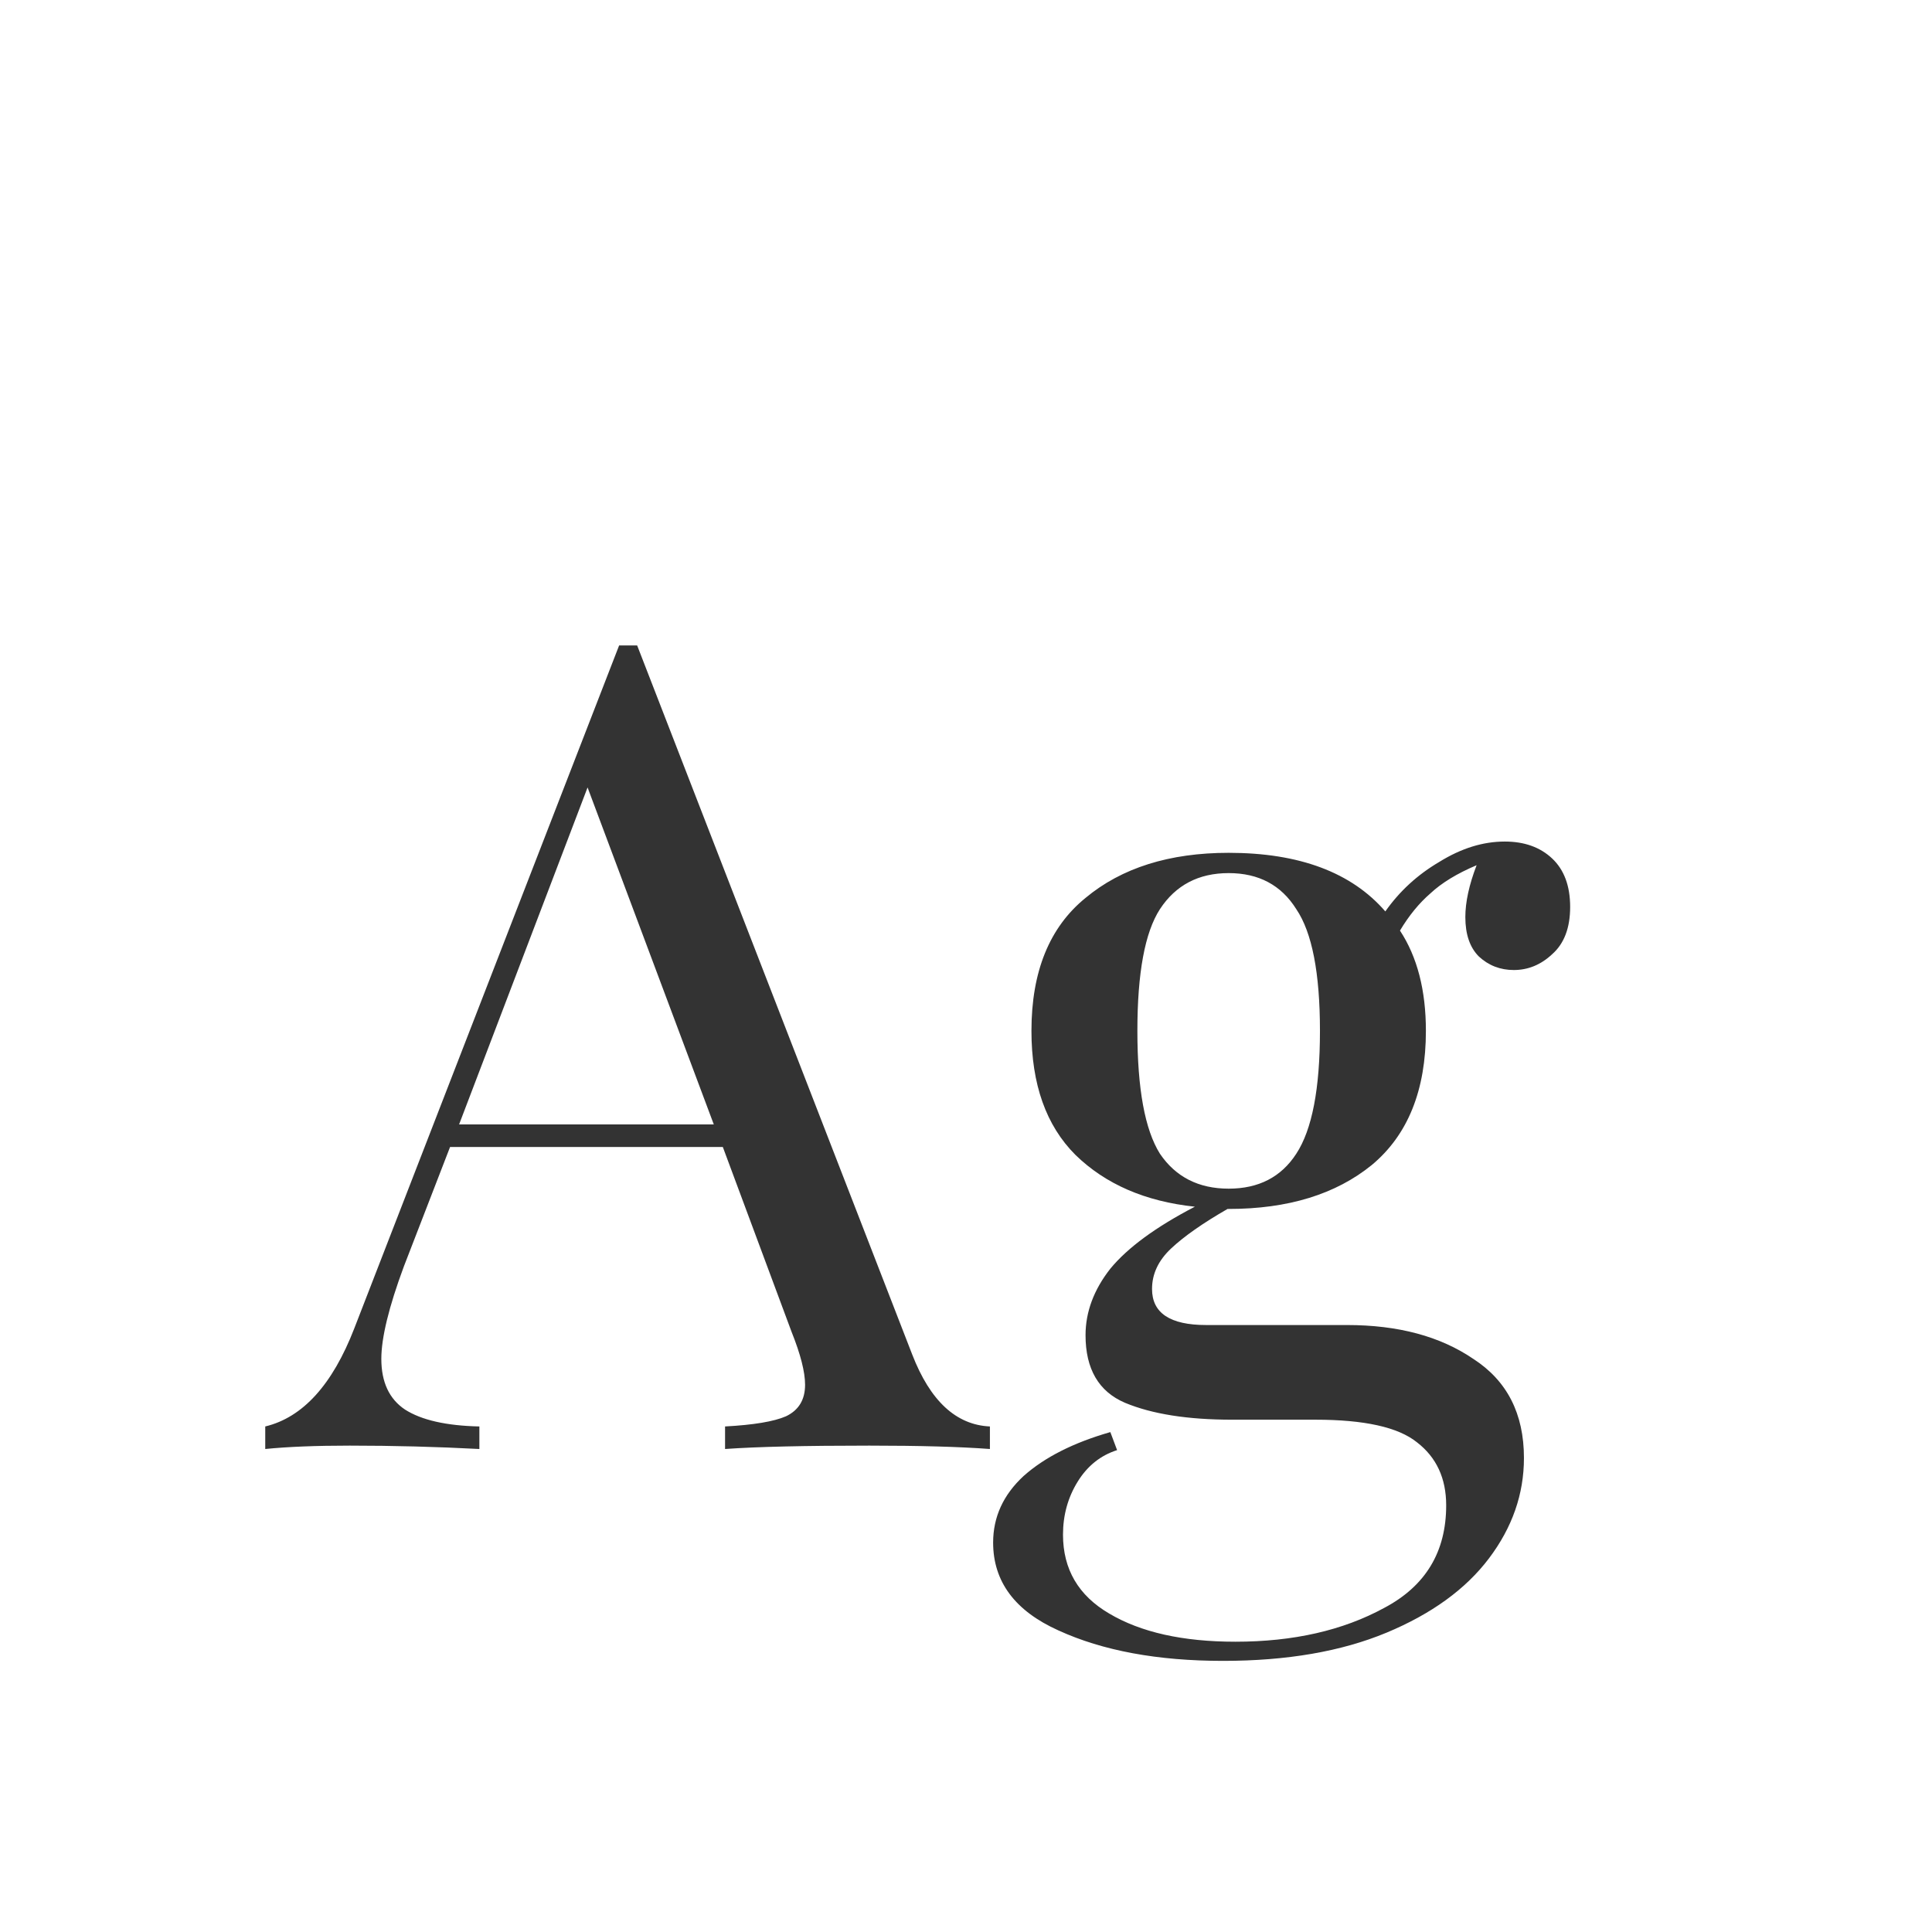 <svg width="24" height="24" viewBox="0 0 24 24" fill="none" xmlns="http://www.w3.org/2000/svg">
<path d="M11.331 16.824C11.555 17.403 11.877 17.701 12.297 17.72V18C11.923 17.972 11.424 17.958 10.799 17.958C9.996 17.958 9.399 17.972 9.007 18V17.72C9.361 17.701 9.613 17.659 9.763 17.594C9.921 17.519 10.001 17.389 10.001 17.202C10.001 17.043 9.945 16.824 9.833 16.544L8.979 14.248H5.591L5.017 15.732C4.83 16.236 4.737 16.619 4.737 16.88C4.737 17.169 4.835 17.379 5.031 17.51C5.236 17.641 5.544 17.711 5.955 17.72V18C5.423 17.972 4.886 17.958 4.345 17.958C3.925 17.958 3.575 17.972 3.295 18V17.72C3.761 17.608 4.13 17.202 4.401 16.502L7.691 8.018H7.915L11.331 16.824ZM8.867 13.968L7.299 9.782L5.703 13.968H8.867ZM18.805 12.05C18.637 12.05 18.492 11.994 18.371 11.882C18.259 11.77 18.203 11.607 18.203 11.392C18.203 11.205 18.25 10.991 18.343 10.748C18.1 10.851 17.909 10.967 17.769 11.098C17.629 11.219 17.503 11.373 17.391 11.56C17.606 11.887 17.713 12.302 17.713 12.806C17.713 13.543 17.489 14.099 17.041 14.472C16.593 14.836 16 15.018 15.263 15.018H15.249C14.941 15.195 14.708 15.359 14.549 15.508C14.39 15.657 14.311 15.825 14.311 16.012C14.311 16.311 14.535 16.46 14.983 16.46H16.733C17.368 16.46 17.89 16.6 18.301 16.88C18.721 17.151 18.931 17.561 18.931 18.112C18.931 18.56 18.786 18.975 18.497 19.358C18.208 19.741 17.783 20.049 17.223 20.282C16.663 20.515 15.986 20.632 15.193 20.632C14.381 20.632 13.7 20.506 13.149 20.254C12.608 20.011 12.337 19.647 12.337 19.162C12.337 18.845 12.463 18.569 12.715 18.336C12.976 18.103 13.336 17.921 13.793 17.79L13.877 18.014C13.672 18.079 13.508 18.21 13.387 18.406C13.266 18.602 13.205 18.821 13.205 19.064C13.205 19.493 13.396 19.82 13.779 20.044C14.171 20.277 14.694 20.394 15.347 20.394C16.066 20.394 16.682 20.254 17.195 19.974C17.708 19.703 17.965 19.279 17.965 18.7C17.965 18.364 17.844 18.103 17.601 17.916C17.368 17.729 16.948 17.636 16.341 17.636H15.305C14.754 17.636 14.311 17.566 13.975 17.426C13.648 17.286 13.485 17.006 13.485 16.586C13.485 16.297 13.588 16.021 13.793 15.76C14.008 15.499 14.358 15.242 14.843 14.99C14.227 14.925 13.732 14.71 13.359 14.346C12.995 13.982 12.813 13.469 12.813 12.806C12.813 12.069 13.037 11.518 13.485 11.154C13.933 10.781 14.526 10.594 15.263 10.594C16.14 10.594 16.789 10.837 17.209 11.322C17.386 11.07 17.61 10.865 17.881 10.706C18.152 10.538 18.422 10.454 18.693 10.454C18.936 10.454 19.132 10.524 19.281 10.664C19.43 10.804 19.505 11.005 19.505 11.266C19.505 11.527 19.43 11.723 19.281 11.854C19.141 11.985 18.982 12.05 18.805 12.05ZM15.263 14.766C15.636 14.766 15.916 14.621 16.103 14.332C16.299 14.033 16.397 13.525 16.397 12.806C16.397 12.087 16.299 11.583 16.103 11.294C15.916 10.995 15.636 10.846 15.263 10.846C14.89 10.846 14.605 10.995 14.409 11.294C14.222 11.583 14.129 12.087 14.129 12.806C14.129 13.525 14.222 14.033 14.409 14.332C14.605 14.621 14.89 14.766 15.263 14.766Z" fill="#333333"/>
</svg>
